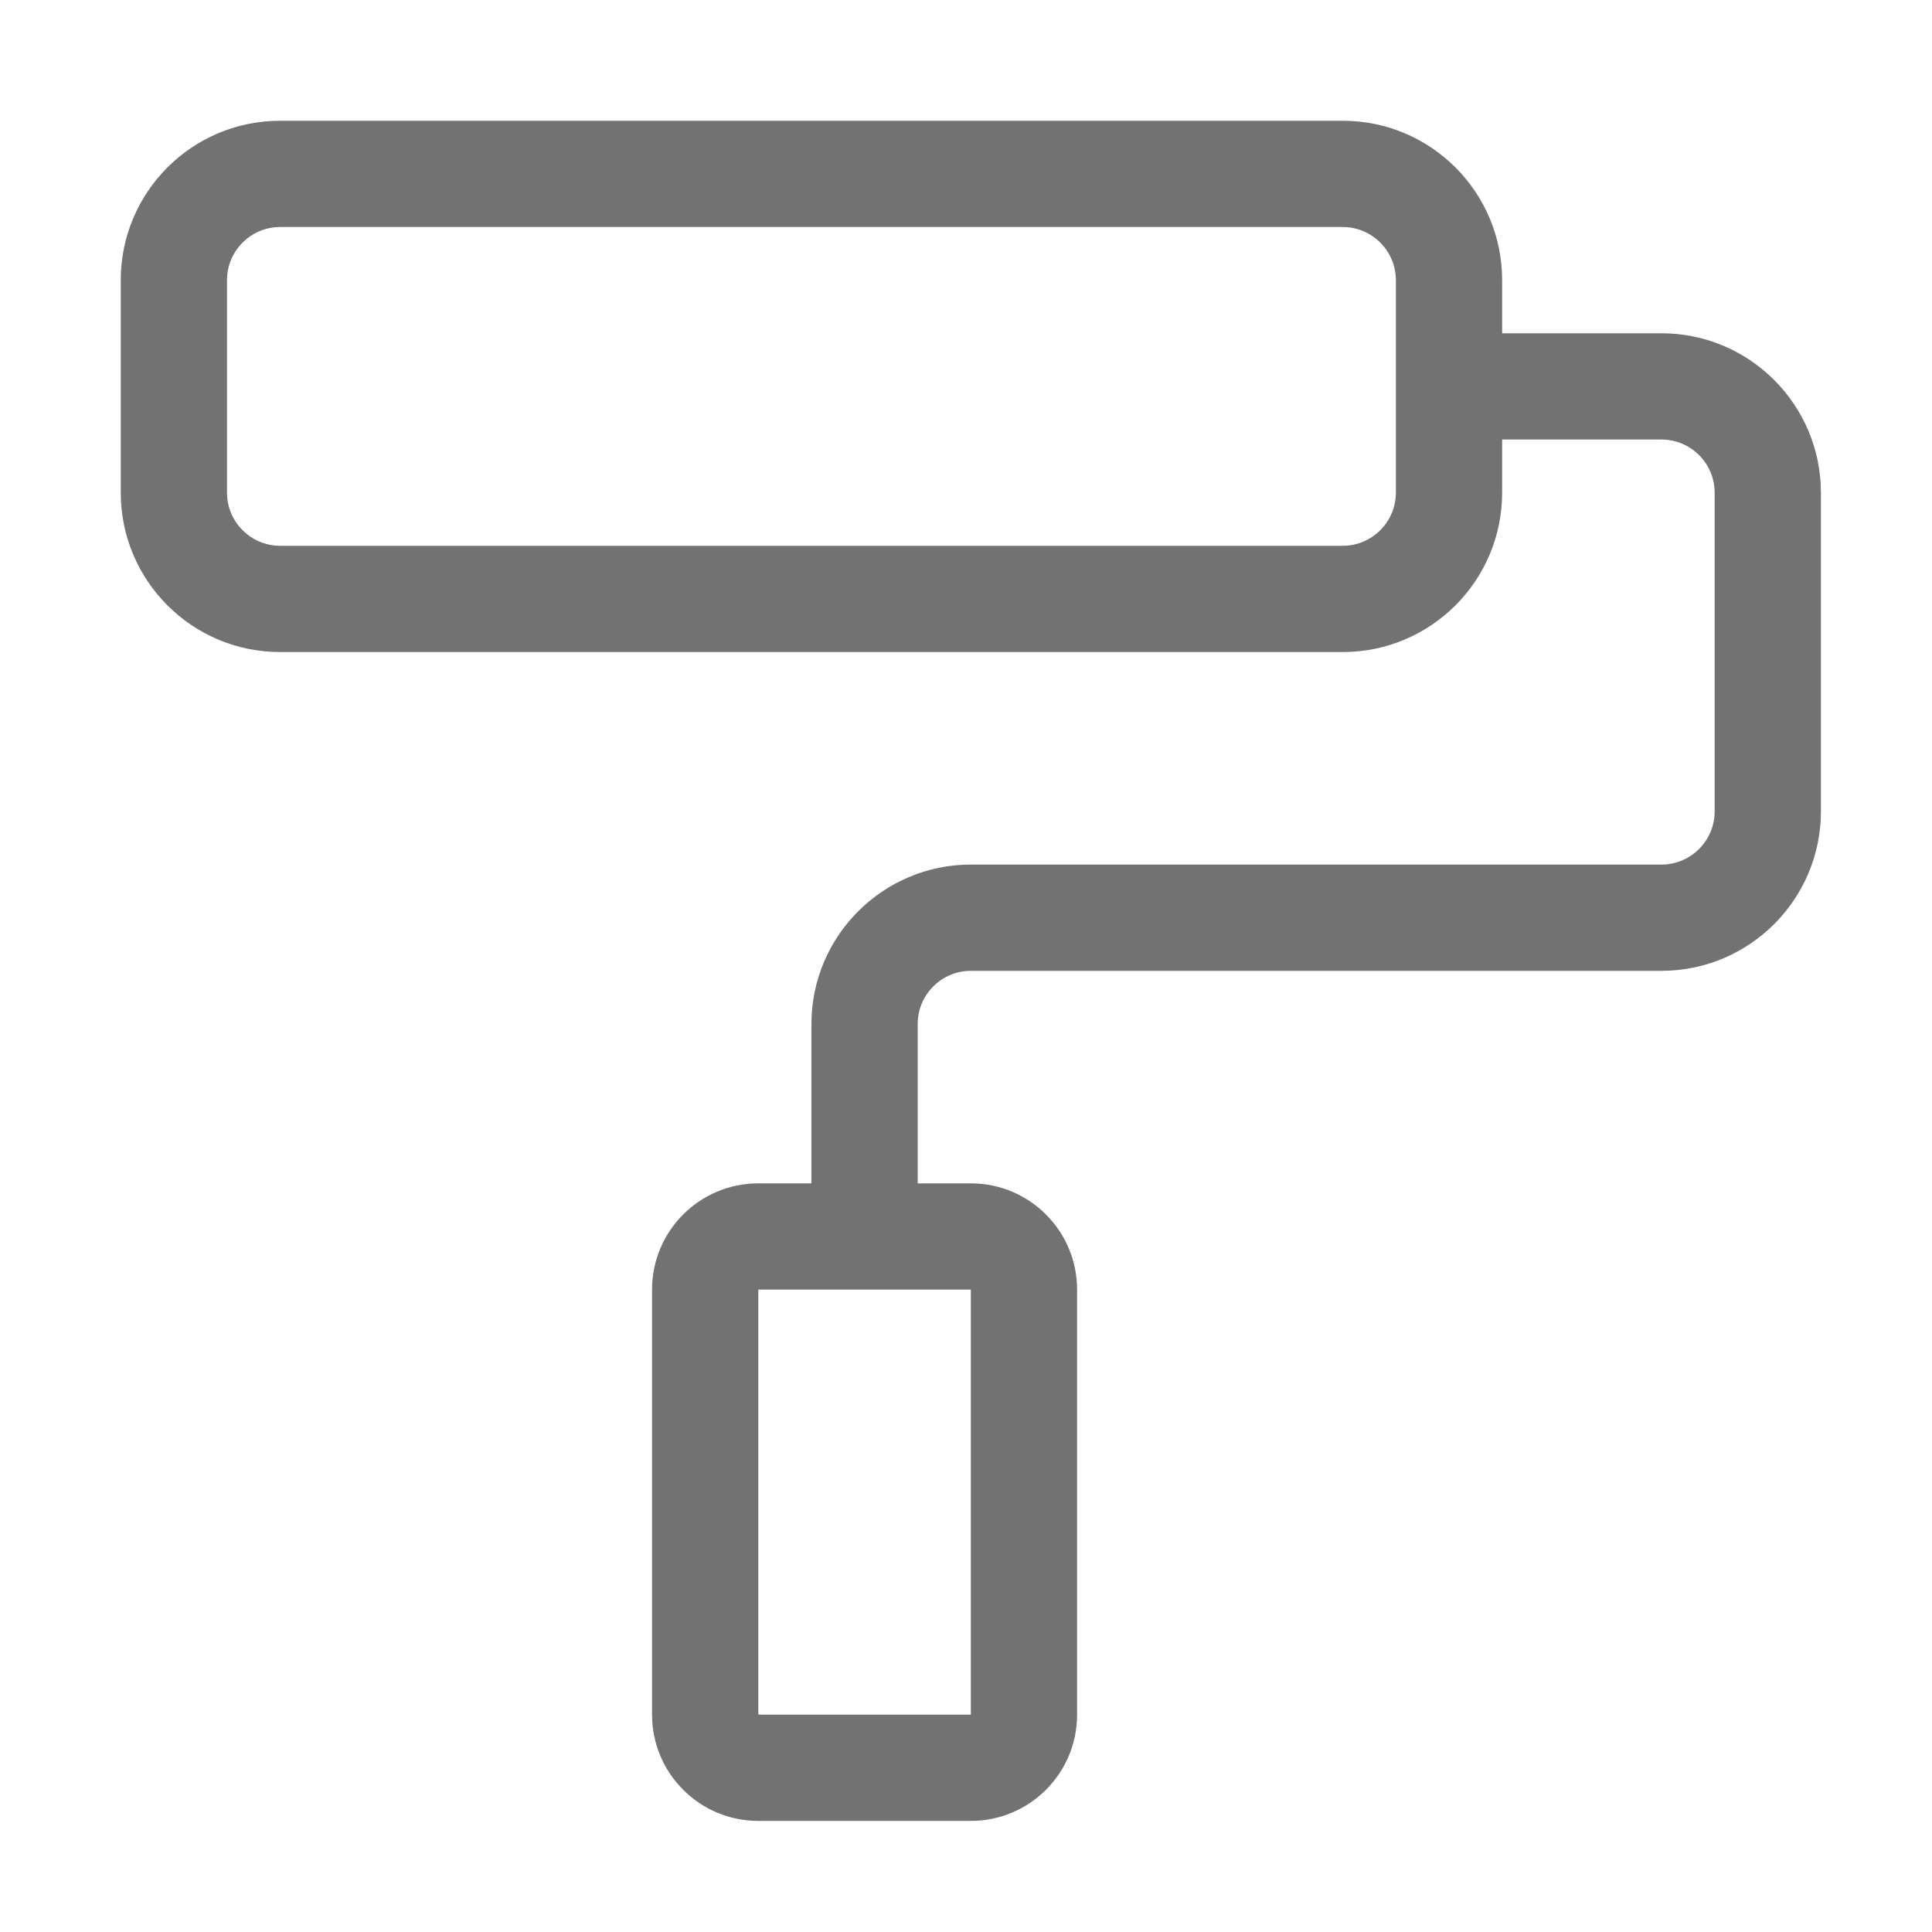 ﻿<?xml version='1.0' encoding='UTF-8'?>
<svg viewBox="-2 -2 32 32" xmlns="http://www.w3.org/2000/svg">
  <g transform="matrix(0.055, 0, 0, 0.055, 0, 0)">
    <path d="M464, 64L416, 64L416, 48C416, 21.49 394.51, 0 368, 0L48, 0C21.49, 0 0, 21.49 0, 48L0, 112C0, 138.51 21.49, 160 48, 160L368, 160C394.51, 160 416, 138.51 416, 112L416, 96L464, 96C472.81, 96 480, 103.17 480, 112L480, 208C480, 216.83 472.81, 224 464, 224L256, 224C229.53, 224 208, 245.53 208, 272L208, 320L192, 320C174.33, 320 160, 334.33 160, 352L160, 480C160, 497.67 174.33, 512 192, 512L256, 512C273.67, 512 288, 497.67 288, 480L288, 352C288, 334.33 273.67, 320 256, 320L240, 320L240, 272C240, 263.17 247.19, 256 256, 256L464, 256C490.47, 256 512, 234.47 512, 208L512, 112C512, 85.53 490.47, 64 464, 64zM384, 64L384, 112C384, 120.82 376.82, 128 368, 128L48, 128C39.18, 128 32, 120.82 32, 112L32, 48C32, 39.18 39.18, 32 48, 32L368, 32C376.82, 32 384, 39.18 384, 48L384, 64zM256, 480L192, 480L192, 352L256, 352L256, 480z" fill="#727272" fill-opacity="1" class="Black" />
  </g>
</svg>